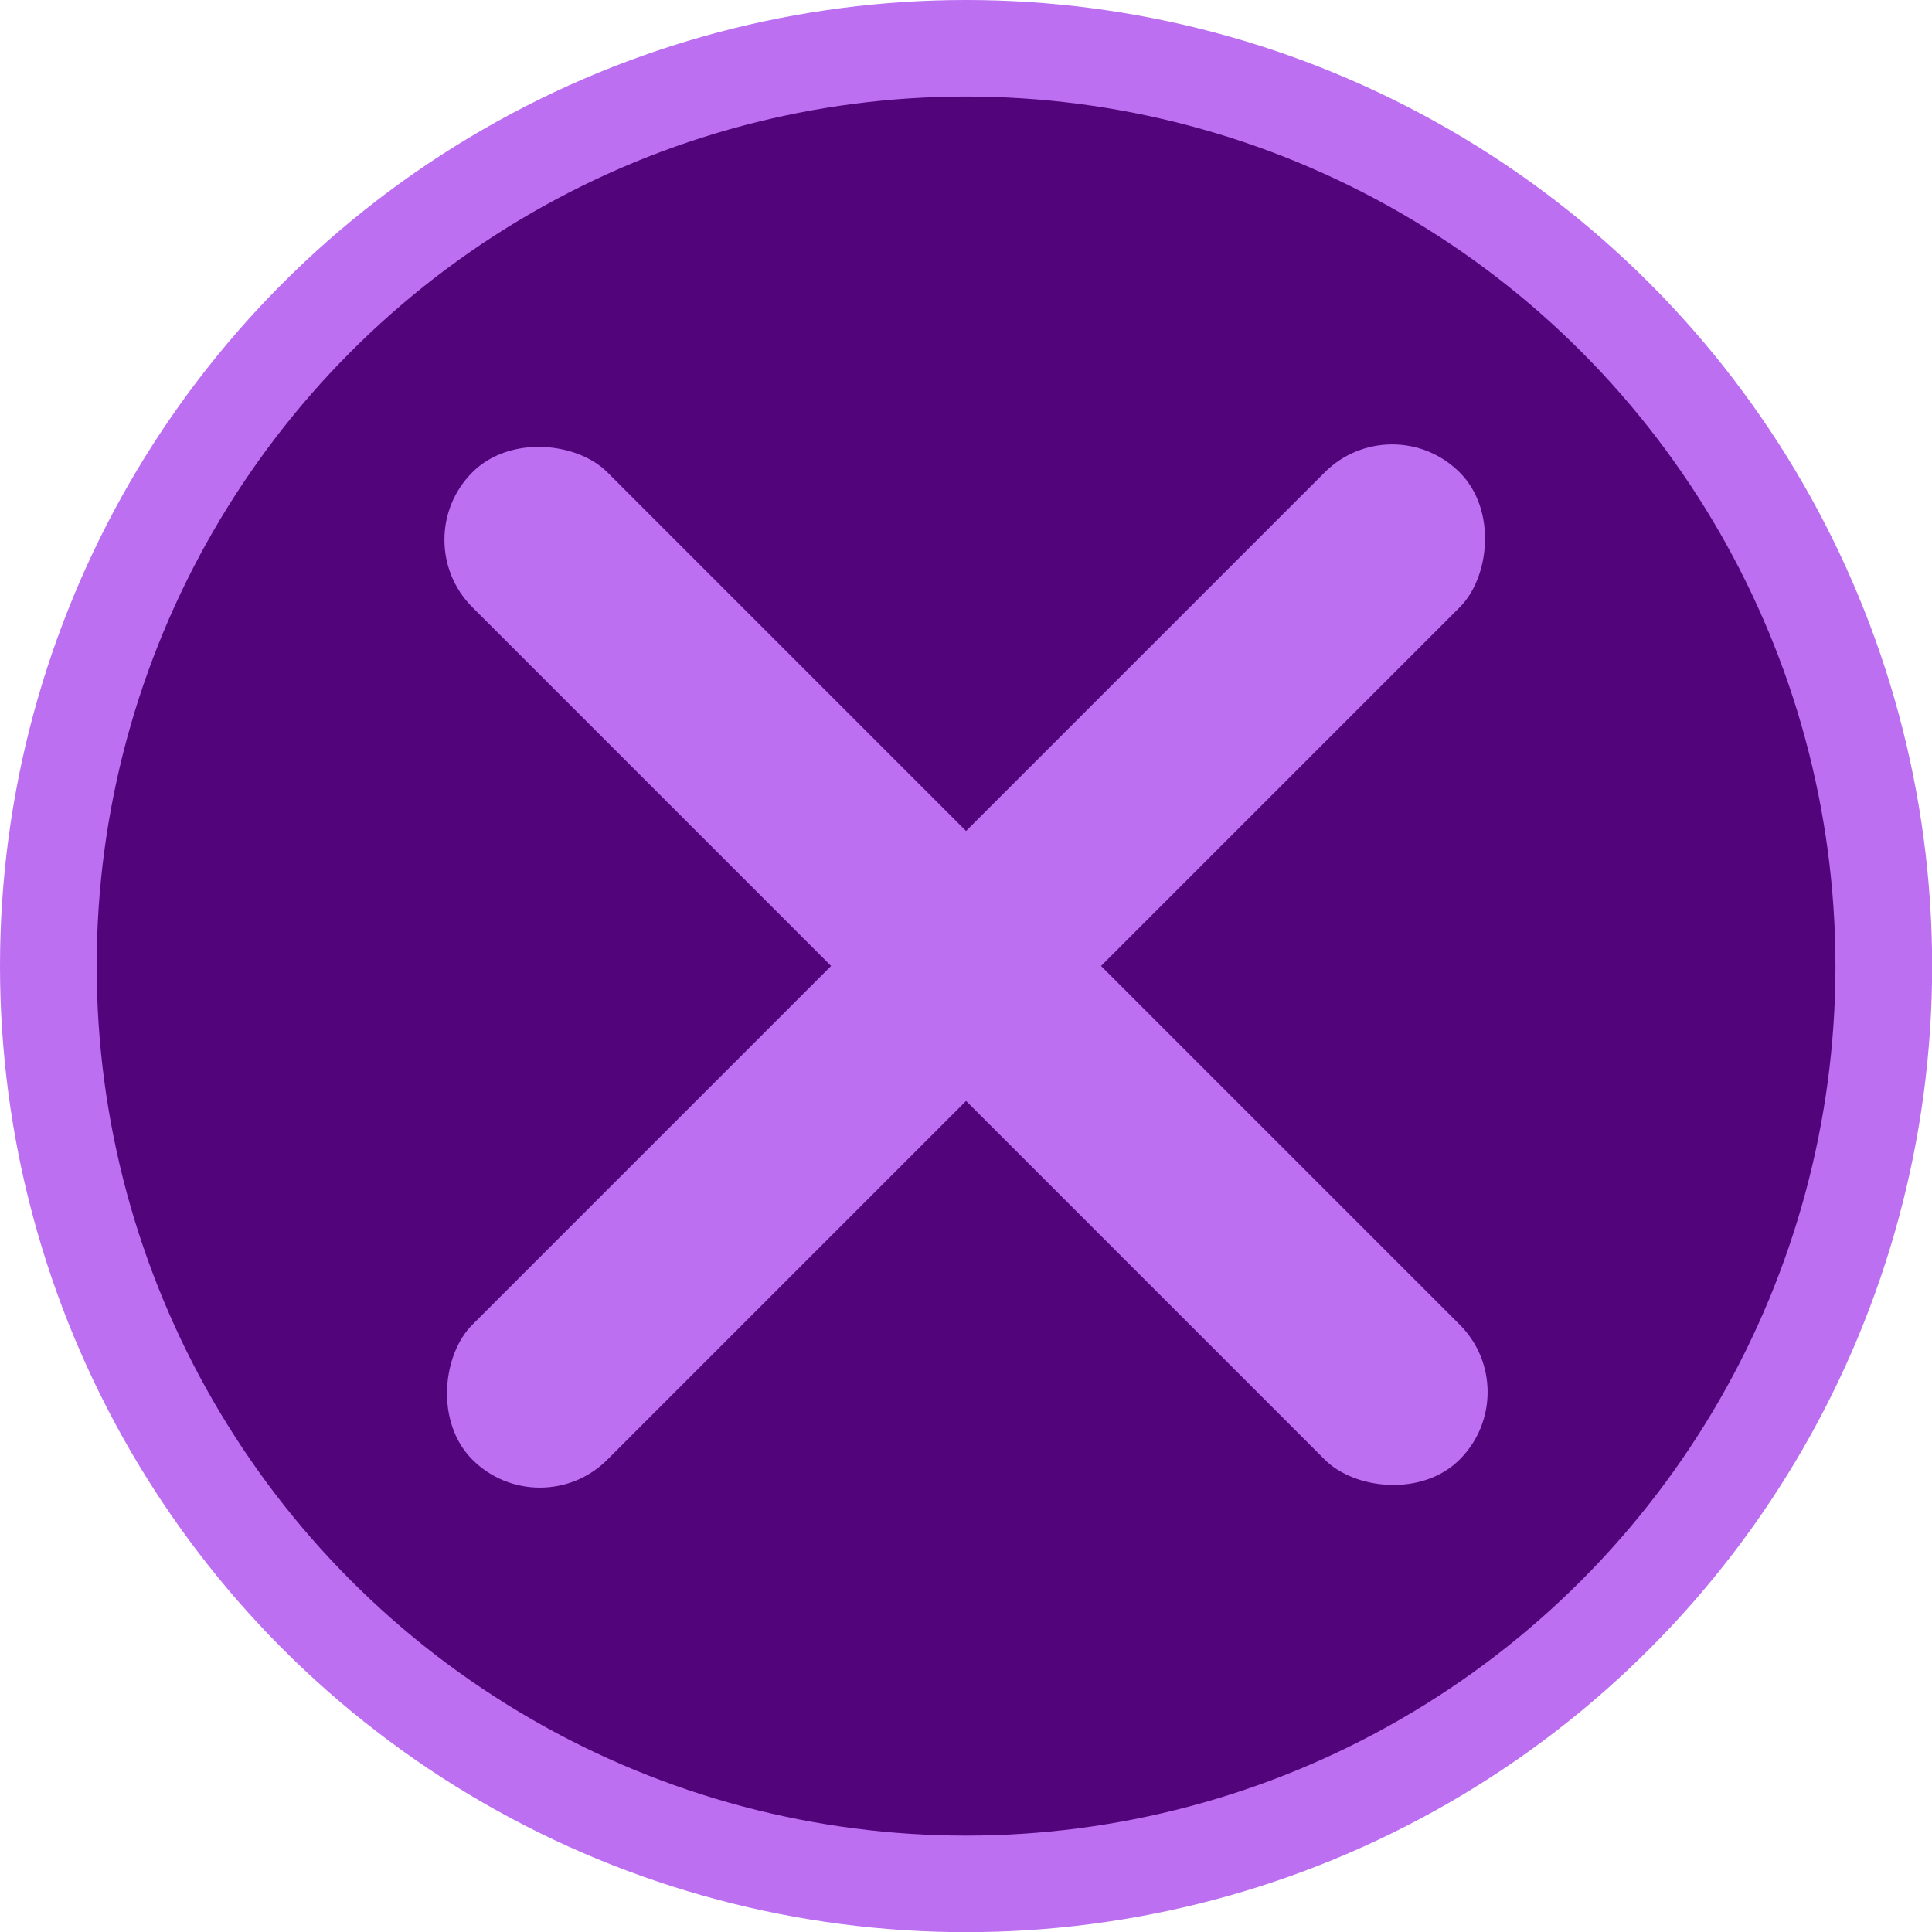 <?xml version="1.0" encoding="UTF-8" standalone="no"?>
<!-- Created with Inkscape (http://www.inkscape.org/) -->

<svg
   width="50"
   height="50"
   viewBox="0 0 13.229 13.229"
   version="1.1"
   id="svg122"
   inkscape:version="1.2.2 (732a01da63, 2022-12-09)"
   sodipodi:docname="iks.svg"
   xmlns:inkscape="http://www.inkscape.org/namespaces/inkscape"
   xmlns:sodipodi="http://sodipodi.sourceforge.net/DTD/sodipodi-0.dtd"
   xmlns="http://www.w3.org/2000/svg"
   xmlns:svg="http://www.w3.org/2000/svg">
  <sodipodi:namedview
     id="namedview124"
     pagecolor="#505050"
     bordercolor="#eeeeee"
     borderopacity="1"
     inkscape:showpageshadow="0"
     inkscape:pageopacity="0"
     inkscape:pagecheckerboard="0"
     inkscape:deskcolor="#505050"
     inkscape:document-units="px"
     showgrid="false"
     showguides="true"
     inkscape:zoom="11.313709"
     inkscape:cx="-1.6351844"
     inkscape:cy="18.915106"
     inkscape:window-width="1920"
     inkscape:window-height="1009"
     inkscape:window-x="-8"
     inkscape:window-y="-8"
     inkscape:window-maximized="1"
     inkscape:current-layer="layer1">
    <sodipodi:guide
       position="0.662,15.491"
       orientation="1,0"
       id="guide2415"
       inkscape:locked="false" />
    <sodipodi:guide
       position="12.568,16.72"
       orientation="1,0"
       id="guide2420"
       inkscape:locked="false" />
    <sodipodi:guide
       position="-0.877,12.568"
       orientation="0,-1"
       id="guide2422"
       inkscape:locked="false" />
    <sodipodi:guide
       position="-4.649,0.66"
       orientation="0,-1"
       id="guide2424"
       inkscape:locked="false" />
    <sodipodi:guide
       position="-4.721,6.615"
       orientation="0,-1"
       id="guide4852"
       inkscape:locked="false" />
    <sodipodi:guide
       position="6.615,12.568"
       orientation="1,0"
       id="guide4854"
       inkscape:locked="false" />
  </sodipodi:namedview>
  <defs
     id="defs119" />
  <g
     inkscape:label="Warstwa 1"
     inkscape:groupmode="layer"
     id="layer1">
    <circle
       style="fill:#bc6ff1;stroke-width:0.265;fill-opacity:1"
       id="path909"
       cx="6.615"
       cy="6.615"
       r="6.615" />
    <ellipse
       style="fill:#52057b;fill-opacity:1;stroke-width:0.298"
       id="path2429"
       cx="6.615"
       cy="6.615"
       rx="5.953"
       ry="5.954" />
    <rect
       style="fill:#bc6ff1;fill-opacity:1;stroke-width:0.265"
       id="rect4824"
       width="1.307"
       height="9.56"
       x="-0.653"
       y="4.574"
       ry="0.653"
       transform="rotate(-45)" />
    <rect
       style="fill:#bc6ff1;fill-opacity:1;stroke-width:0.265"
       id="rect4824-8"
       width="1.307"
       height="9.56"
       x="-10.008"
       y="-4.78"
       ry="0.653"
       transform="rotate(-135)" />
  </g>
</svg>
